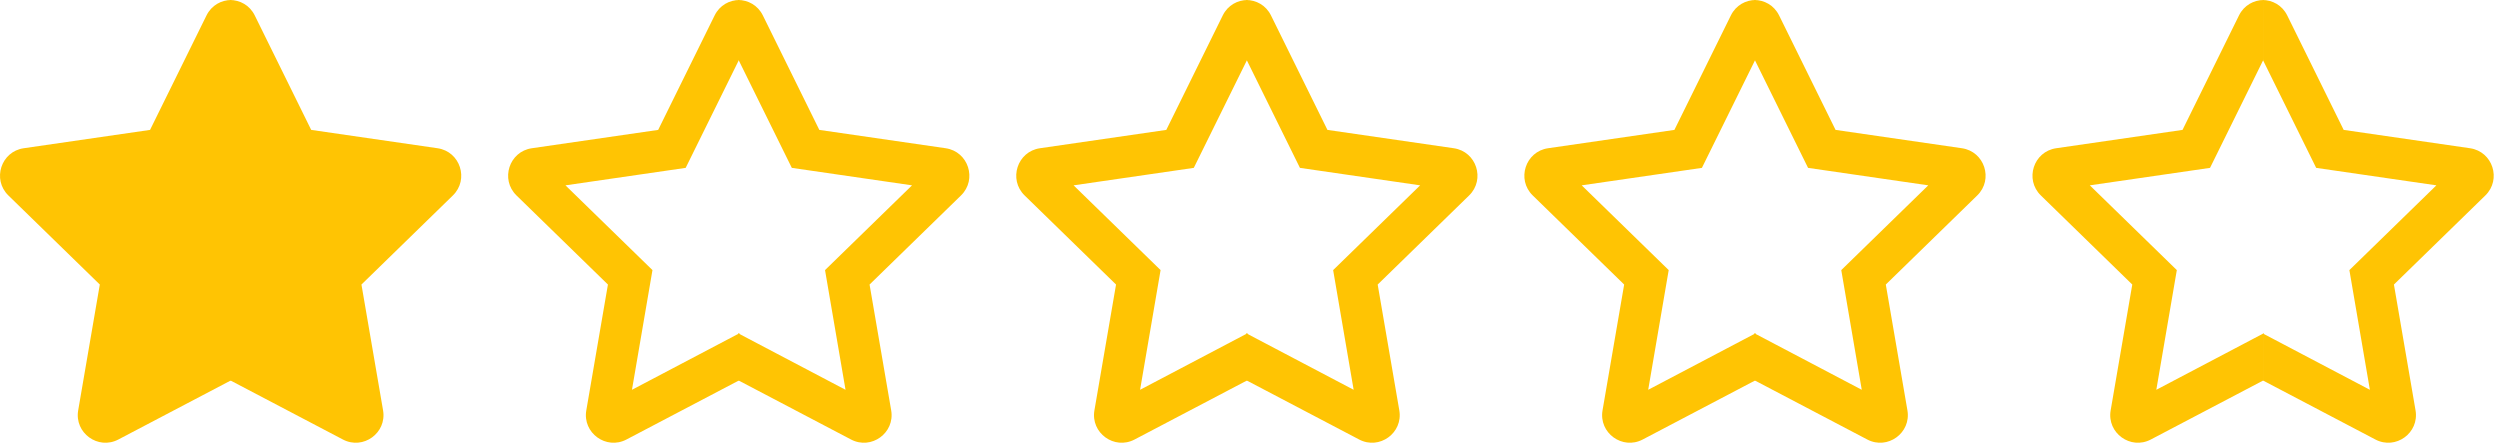 <svg width="271" height="48" viewBox="0 0 271 48" fill="none" xmlns="http://www.w3.org/2000/svg">
<path d="M25.078 0C24.009 0 22.941 0.553 22.387 1.669L16.266 14.081L2.569 16.069C0.113 16.425 -0.872 19.453 0.909 21.188L10.819 30.844L8.475 44.484C8.053 46.931 10.631 48.797 12.825 47.644L25.078 41.212V0Z" fill="#FFC403"/>
<path d="M24.922 0C25.991 0 27.059 0.553 27.613 1.669L33.734 14.081L47.431 16.069C49.888 16.425 50.872 19.453 49.091 21.188L39.181 30.844L41.525 44.484C41.947 46.931 39.369 48.797 37.175 47.644L24.922 41.212V0Z" fill="#FFC403"/>
<g clip-path="url(#clip0_3_231)">
<path d="M80.002 36.122L91.655 42.253L89.433 29.278L98.864 20.091L85.833 18.197L80.002 6.384V0C81.071 0 82.139 0.553 82.692 1.669L88.814 14.081L102.511 16.069C104.968 16.425 105.952 19.453 104.171 21.188L94.261 30.844L96.605 44.484C97.027 46.931 94.449 48.797 92.255 47.644L80.002 41.212V36.122Z" fill="#FFC403"/>
</g>
<g clip-path="url(#clip1_3_231)">
<path d="M80.158 36.122L68.505 42.253L70.727 29.278L61.296 20.091L74.327 18.197L80.158 6.384V0C79.089 0 78.021 0.553 77.468 1.669L71.346 14.081L57.649 16.069C55.193 16.425 54.208 19.453 55.989 21.188L65.899 30.844L63.555 44.484C63.133 46.931 65.711 48.797 67.905 47.644L80.158 41.212V36.122Z" fill="#FFC403"/>
</g>
<g clip-path="url(#clip2_3_231)">
<path d="M135.082 36.122L146.735 42.253L144.513 29.278L153.944 20.091L140.913 18.197L135.082 6.384V0C136.151 0 137.219 0.553 137.773 1.669L143.894 14.081L157.591 16.069C160.048 16.425 161.032 19.453 159.251 21.188L149.341 30.844L151.685 44.484C152.107 46.931 149.529 48.797 147.335 47.644L135.082 41.212V36.122Z" fill="#FFC403"/>
</g>
<g clip-path="url(#clip3_3_231)">
<path d="M135.238 36.122L123.585 42.253L125.807 29.278L116.376 20.091L129.407 18.197L135.238 6.384V0C134.169 0 133.101 0.553 132.548 1.669L126.426 14.081L112.729 16.069C110.273 16.425 109.288 19.453 111.069 21.188L120.979 30.844L118.635 44.484C118.213 46.931 120.791 48.797 122.985 47.644L135.238 41.212V36.122Z" fill="#FFC403"/>
</g>
<g clip-path="url(#clip4_3_231)">
<path d="M190.162 36.122L201.815 42.253L199.593 29.278L209.024 20.091L195.993 18.197L190.162 6.384V0C191.231 0 192.299 0.553 192.853 1.669L198.974 14.081L212.671 16.069C215.128 16.425 216.112 19.453 214.331 21.188L204.421 30.844L206.765 44.484C207.187 46.931 204.609 48.797 202.415 47.644L190.162 41.212V36.122Z" fill="#FFC403"/>
</g>
<g clip-path="url(#clip5_3_231)">
<path d="M190.318 36.122L178.665 42.253L180.887 29.278L171.456 20.091L184.487 18.197L190.318 6.384V0C189.249 0 188.181 0.553 187.628 1.669L181.506 14.081L167.809 16.069C165.353 16.425 164.368 19.453 166.149 21.188L176.059 30.844L173.715 44.484C173.293 46.931 175.871 48.797 178.065 47.644L190.318 41.212V36.122Z" fill="#FFC403"/>
</g>
<g clip-path="url(#clip6_3_231)">
<path d="M245.242 36.122L256.895 42.253L254.673 29.278L264.104 20.091L251.073 18.197L245.242 6.384V0C246.311 0 247.379 0.553 247.933 1.669L254.054 14.081L267.751 16.069C270.208 16.425 271.192 19.453 269.411 21.188L259.501 30.844L261.845 44.484C262.267 46.931 259.689 48.797 257.495 47.644L245.242 41.212V36.122Z" fill="#FFC403"/>
</g>
<g clip-path="url(#clip7_3_231)">
<path d="M245.398 36.122L233.745 42.253L235.967 29.278L226.536 20.091L239.567 18.197L245.398 6.384V0C244.329 0 243.261 0.553 242.708 1.669L236.586 14.081L222.889 16.069C220.433 16.425 219.448 19.453 221.229 21.188L231.139 30.844L228.795 44.484C228.373 46.931 230.951 48.797 233.145 47.644L245.398 41.212V36.122Z" fill="#FFC403"/>
</g>
<defs>
<clipPath id="clip0_3_231">
<rect width="25.08" height="48" fill="white" transform="translate(80.08)"/>
</clipPath>
<clipPath id="clip1_3_231">
<rect width="25.08" height="48" fill="white" transform="translate(55.08)"/>
</clipPath>
<clipPath id="clip2_3_231">
<rect width="25.08" height="48" fill="white" transform="translate(135.16)"/>
</clipPath>
<clipPath id="clip3_3_231">
<rect width="25.08" height="48" fill="white" transform="translate(110.16)"/>
</clipPath>
<clipPath id="clip4_3_231">
<rect width="25.08" height="48" fill="white" transform="translate(190.24)"/>
</clipPath>
<clipPath id="clip5_3_231">
<rect width="25.08" height="48" fill="white" transform="translate(165.24)"/>
</clipPath>
<clipPath id="clip6_3_231">
<rect width="25.08" height="48" fill="white" transform="translate(245.32)"/>
</clipPath>
<clipPath id="clip7_3_231">
<rect width="25.08" height="48" fill="white" transform="translate(220.32)"/>
</clipPath>
</defs>
</svg>
